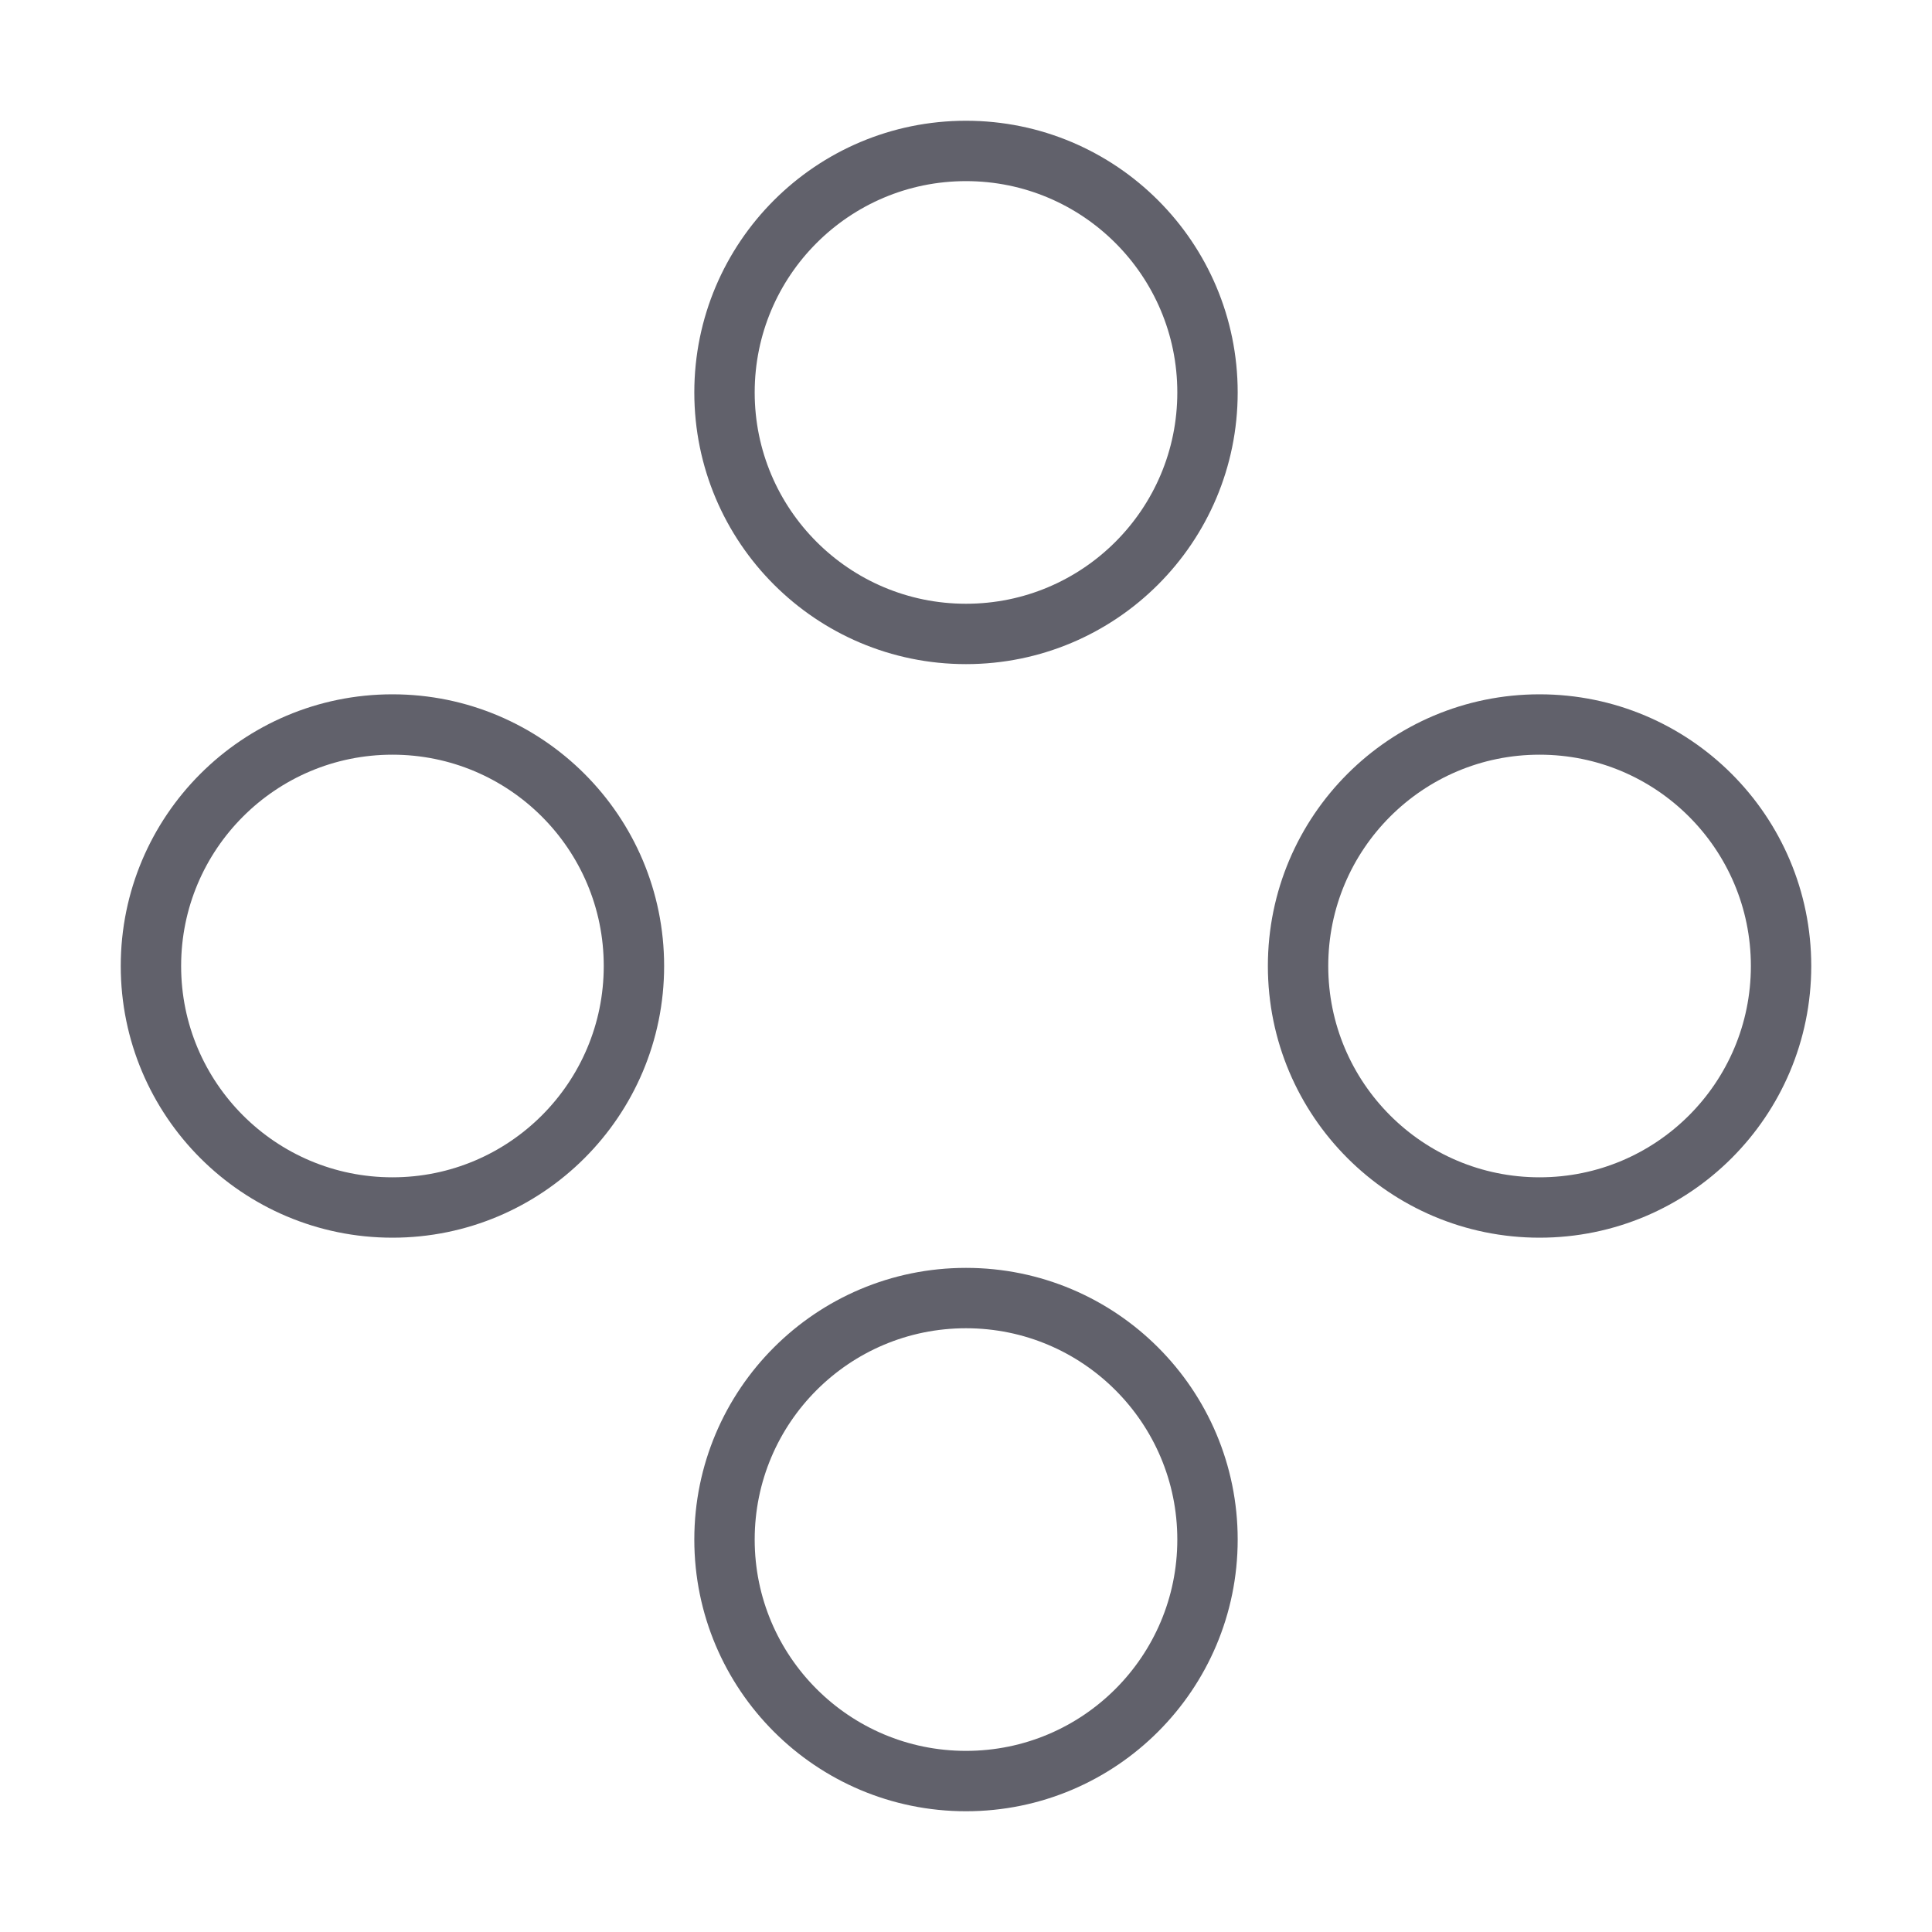 <svg xmlns="http://www.w3.org/2000/svg" height="64" width="64" viewBox="0 0 64 64"><title>dots anim 5 2</title><g stroke-linecap="round" fill="#61616b" stroke-linejoin="round" class="nc-icon-wrapper"><g class="nc-loop-dots-5-64-icon-o"><circle cx="32" cy="13" fill="none" r="8" stroke="#61616b" stroke-width="2"></circle><circle cx="51" cy="32" fill="none" r="8" stroke="#61616b" stroke-width="2" data-color="color-2"></circle><circle cx="32" cy="51" fill="none" r="8" stroke="#61616b" stroke-width="2"></circle><circle cx="13" cy="32" fill="none" r="8" stroke="#61616b" stroke-width="2" data-color="color-2"></circle></g><style data-cap="butt">.nc-loop-dots-5-64-icon-o{--animation-duration:1s}.nc-loop-dots-5-64-icon-o *{animation:nc-loop-dots-5-anim 1s infinite}.nc-loop-dots-5-64-icon-o :nth-child(1){transform-origin:32px 13px}.nc-loop-dots-5-64-icon-o :nth-child(2){transform-origin:51px 32px;animation-delay:.1s}.nc-loop-dots-5-64-icon-o :nth-child(3){transform-origin:32px 51px;animation-delay:.2s}.nc-loop-dots-5-64-icon-o :nth-child(4){transform-origin:13px 32px;animation-delay:.3s}@keyframes nc-loop-dots-5-anim{0%,100%{opacity:1;transform:scale(1)}50%{opacity:.4;transform:scale(.7)}}</style></g></svg>